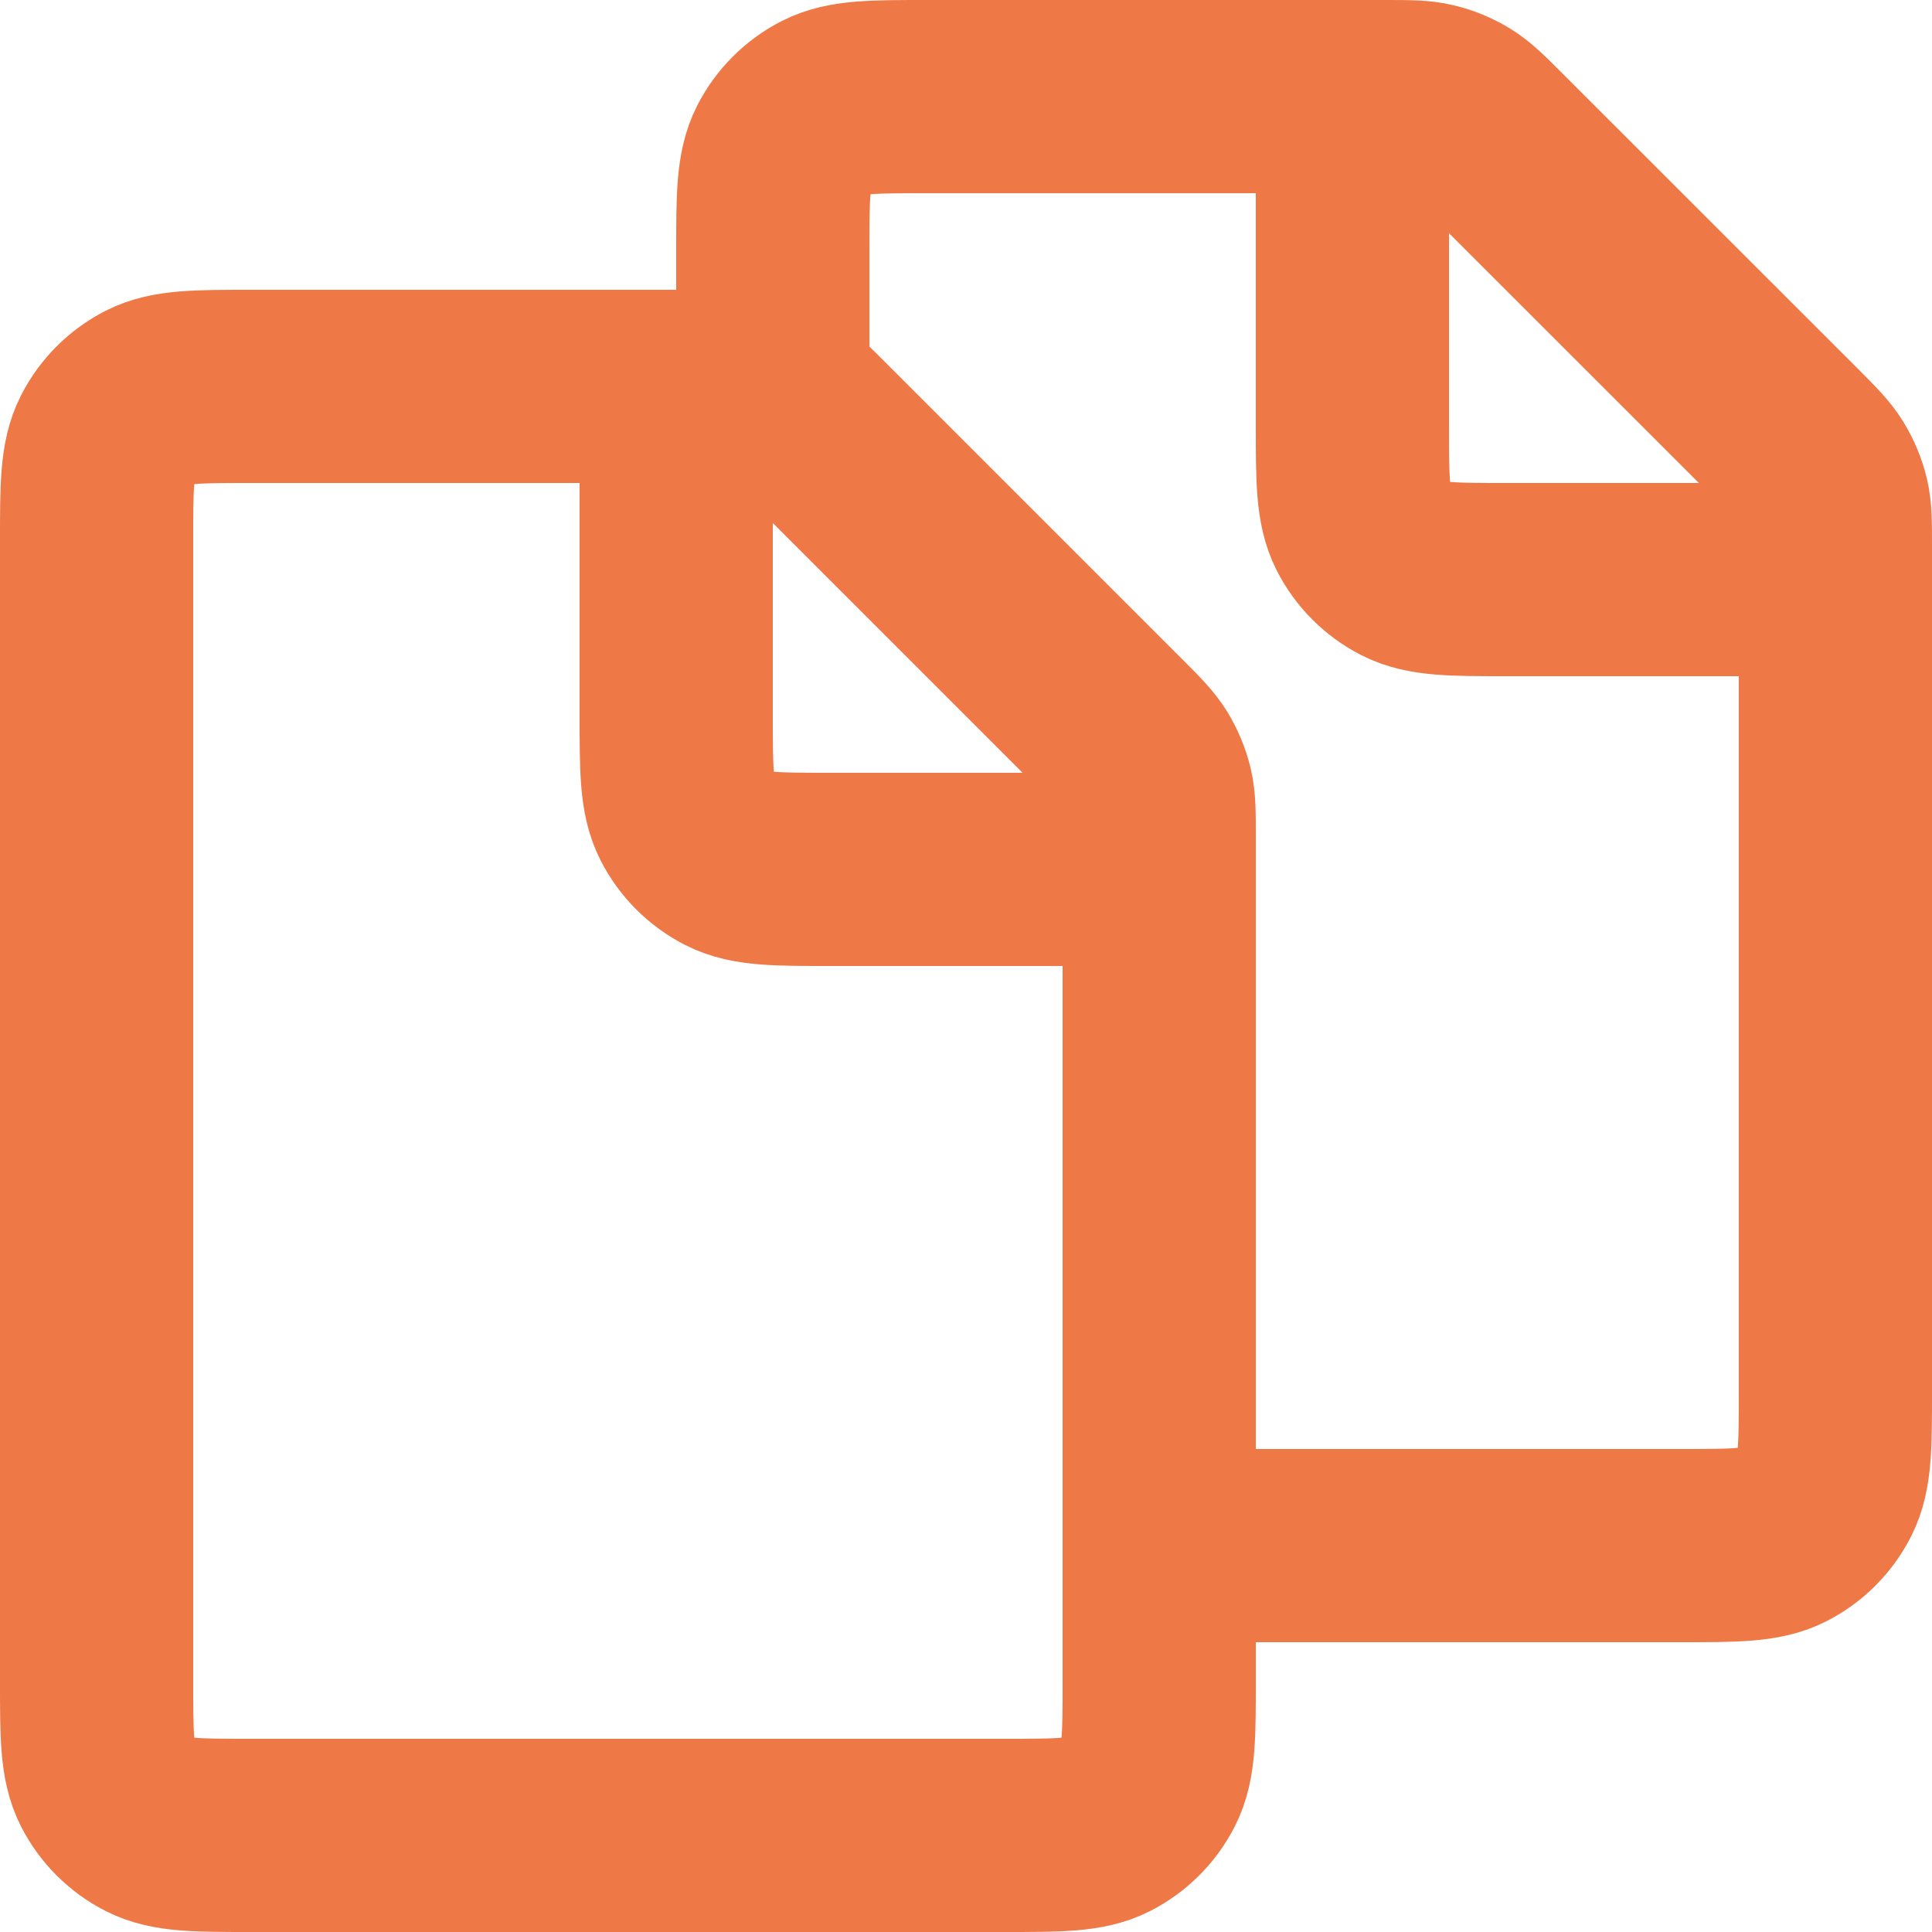 <svg width="20" height="20" viewBox="0 0 20 20" fill="none" xmlns="http://www.w3.org/2000/svg">
<path d="M7 4H7.337C7.581 4 7.704 4 7.819 4.028C7.921 4.052 8.019 4.093 8.108 4.147C8.209 4.209 8.296 4.296 8.469 4.469L11.531 7.531C11.704 7.704 11.79 7.79 11.852 7.891C11.907 7.981 11.948 8.079 11.973 8.181C12 8.295 12 8.416 12 8.655V16M7 4H2.6C2.04 4 1.76 4 1.546 4.109C1.358 4.205 1.205 4.358 1.109 4.546C1 4.76 1 5.04 1 5.6V17.4C1 17.96 1 18.24 1.109 18.454C1.205 18.642 1.358 18.795 1.546 18.891C1.76 19 2.039 19 2.598 19L10.401 19C10.96 19 11.241 19 11.454 18.891C11.642 18.795 11.795 18.642 11.891 18.454C12 18.24 12 17.96 12 17.4V16M7 4V7.4C7 7.96 7 8.24 7.109 8.454C7.205 8.642 7.358 8.795 7.546 8.891C7.76 9 8.039 9 8.598 9H12M8 4V2.6C8 2.04 8 1.76 8.109 1.546C8.205 1.358 8.358 1.205 8.546 1.109C8.76 1 9.04 1 9.6 1H14M14 1H14.337C14.582 1 14.704 1 14.819 1.028C14.921 1.052 15.019 1.093 15.108 1.147C15.209 1.209 15.296 1.296 15.469 1.469L18.532 4.531C18.704 4.704 18.79 4.79 18.852 4.891C18.907 4.981 18.948 5.079 18.973 5.181C19 5.295 19 5.416 19 5.655V14.4C19 14.96 19 15.24 18.891 15.454C18.795 15.642 18.643 15.795 18.455 15.891C18.241 16 17.961 16 17.402 16H12M14 1V4.4C14 4.96 14 5.24 14.109 5.454C14.205 5.642 14.358 5.795 14.546 5.891C14.76 6 15.039 6 15.598 6H19" stroke="#EE7846" stroke-width="2" stroke-linecap="round" stroke-linejoin="round"/>
</svg>
